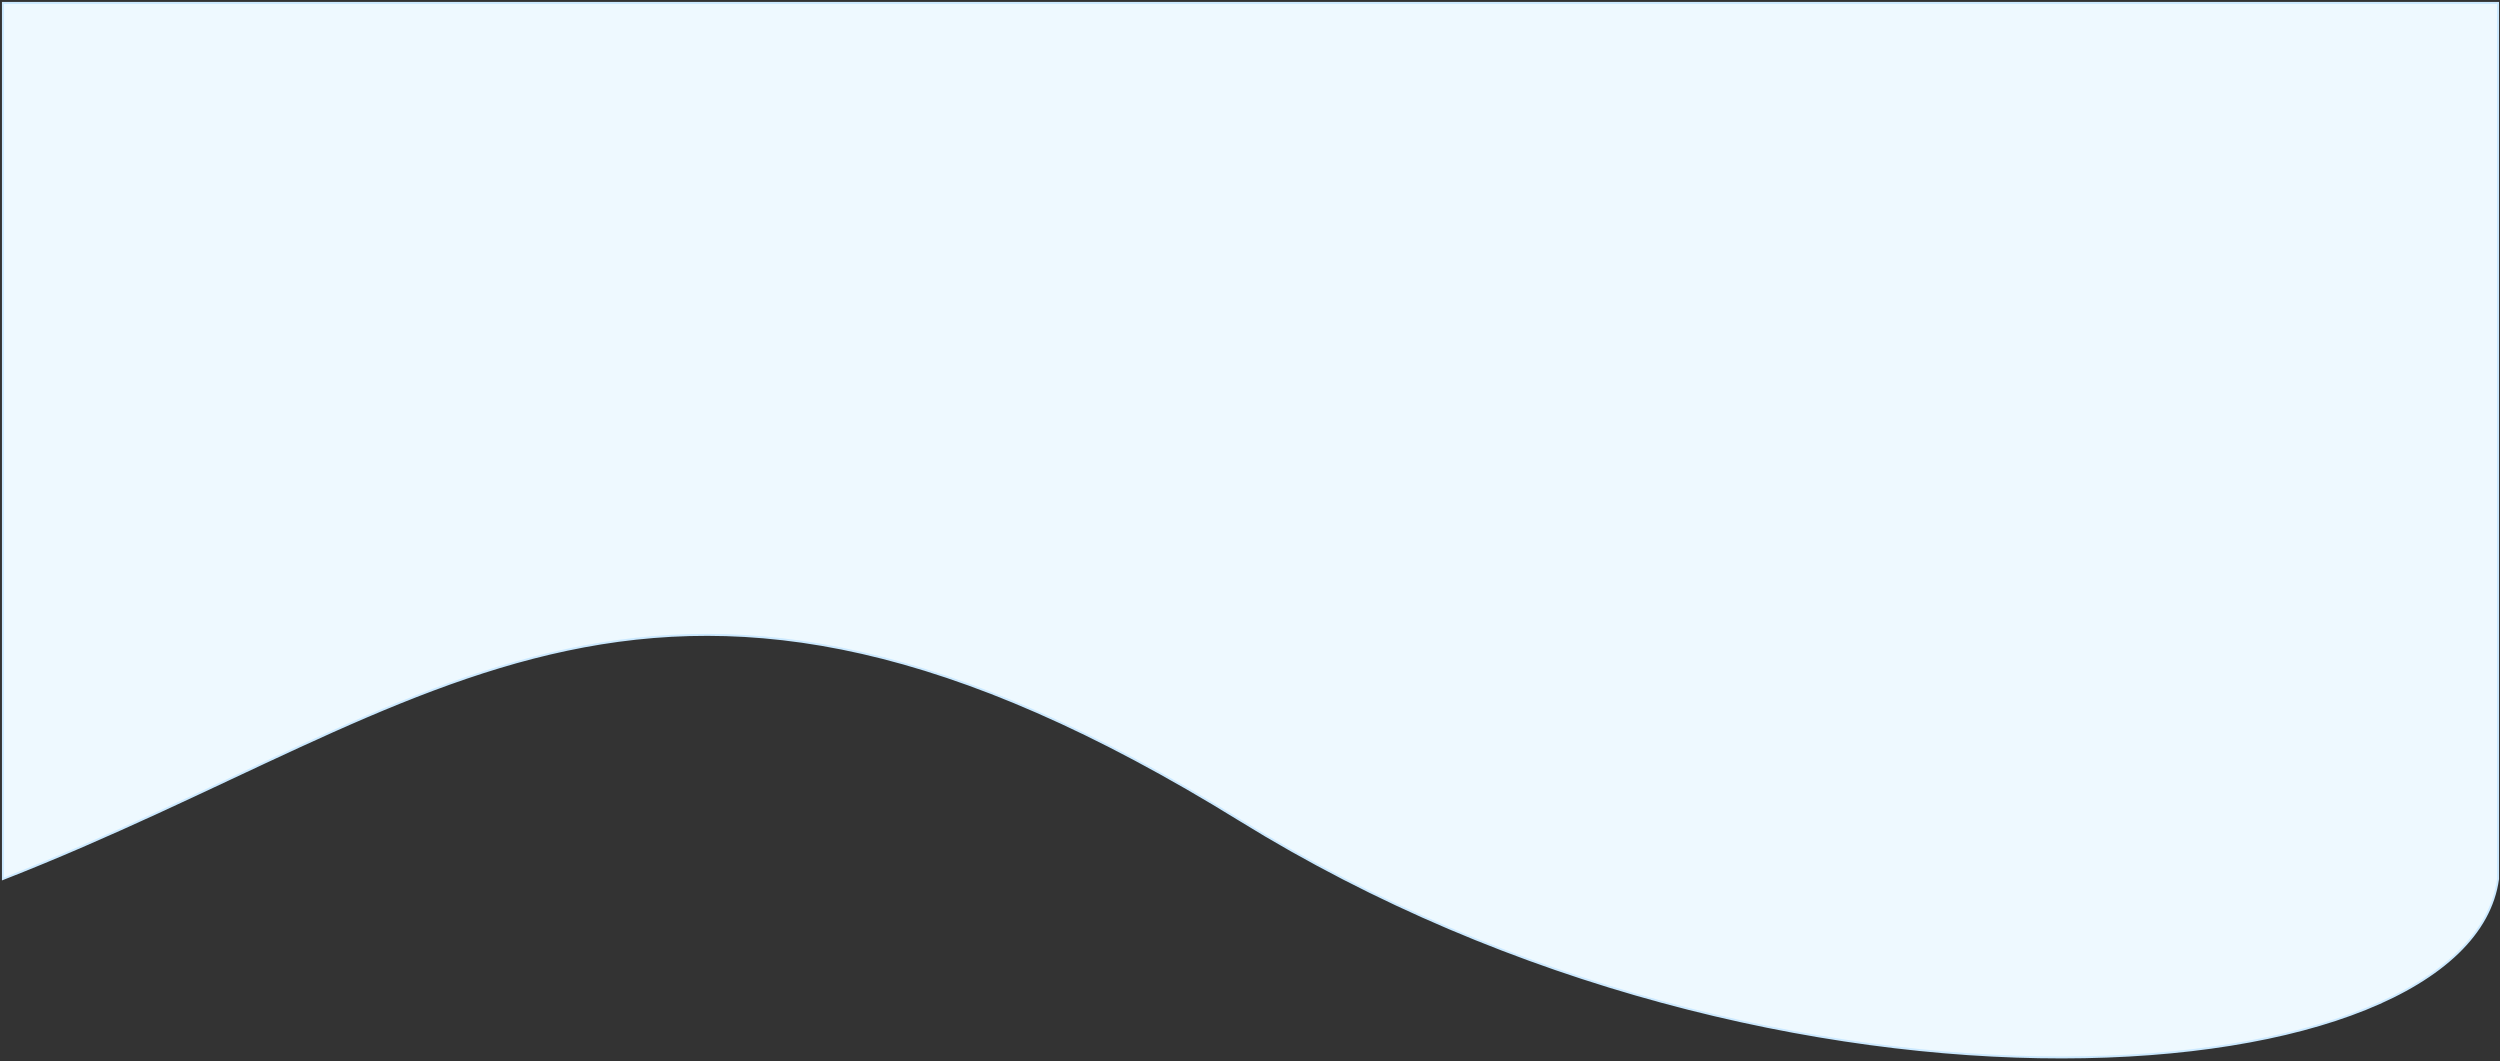 <svg width="1277" height="542" viewBox="0 0 1277 542" fill="none" xmlns="http://www.w3.org/2000/svg">
<rect x="0" y="0" width="1277" height="542" fill="#333333" stroke="none"/>
<path d="M1.5 1.5H1276V449C1260.83 560.333 911.313 590.713 633.5 419C335 234.5 225.5 361.333 1.5 449V1.5Z" fill="#EEF9FF" stroke="#CBE9FF" strokeWidth="3"/>
</svg>
